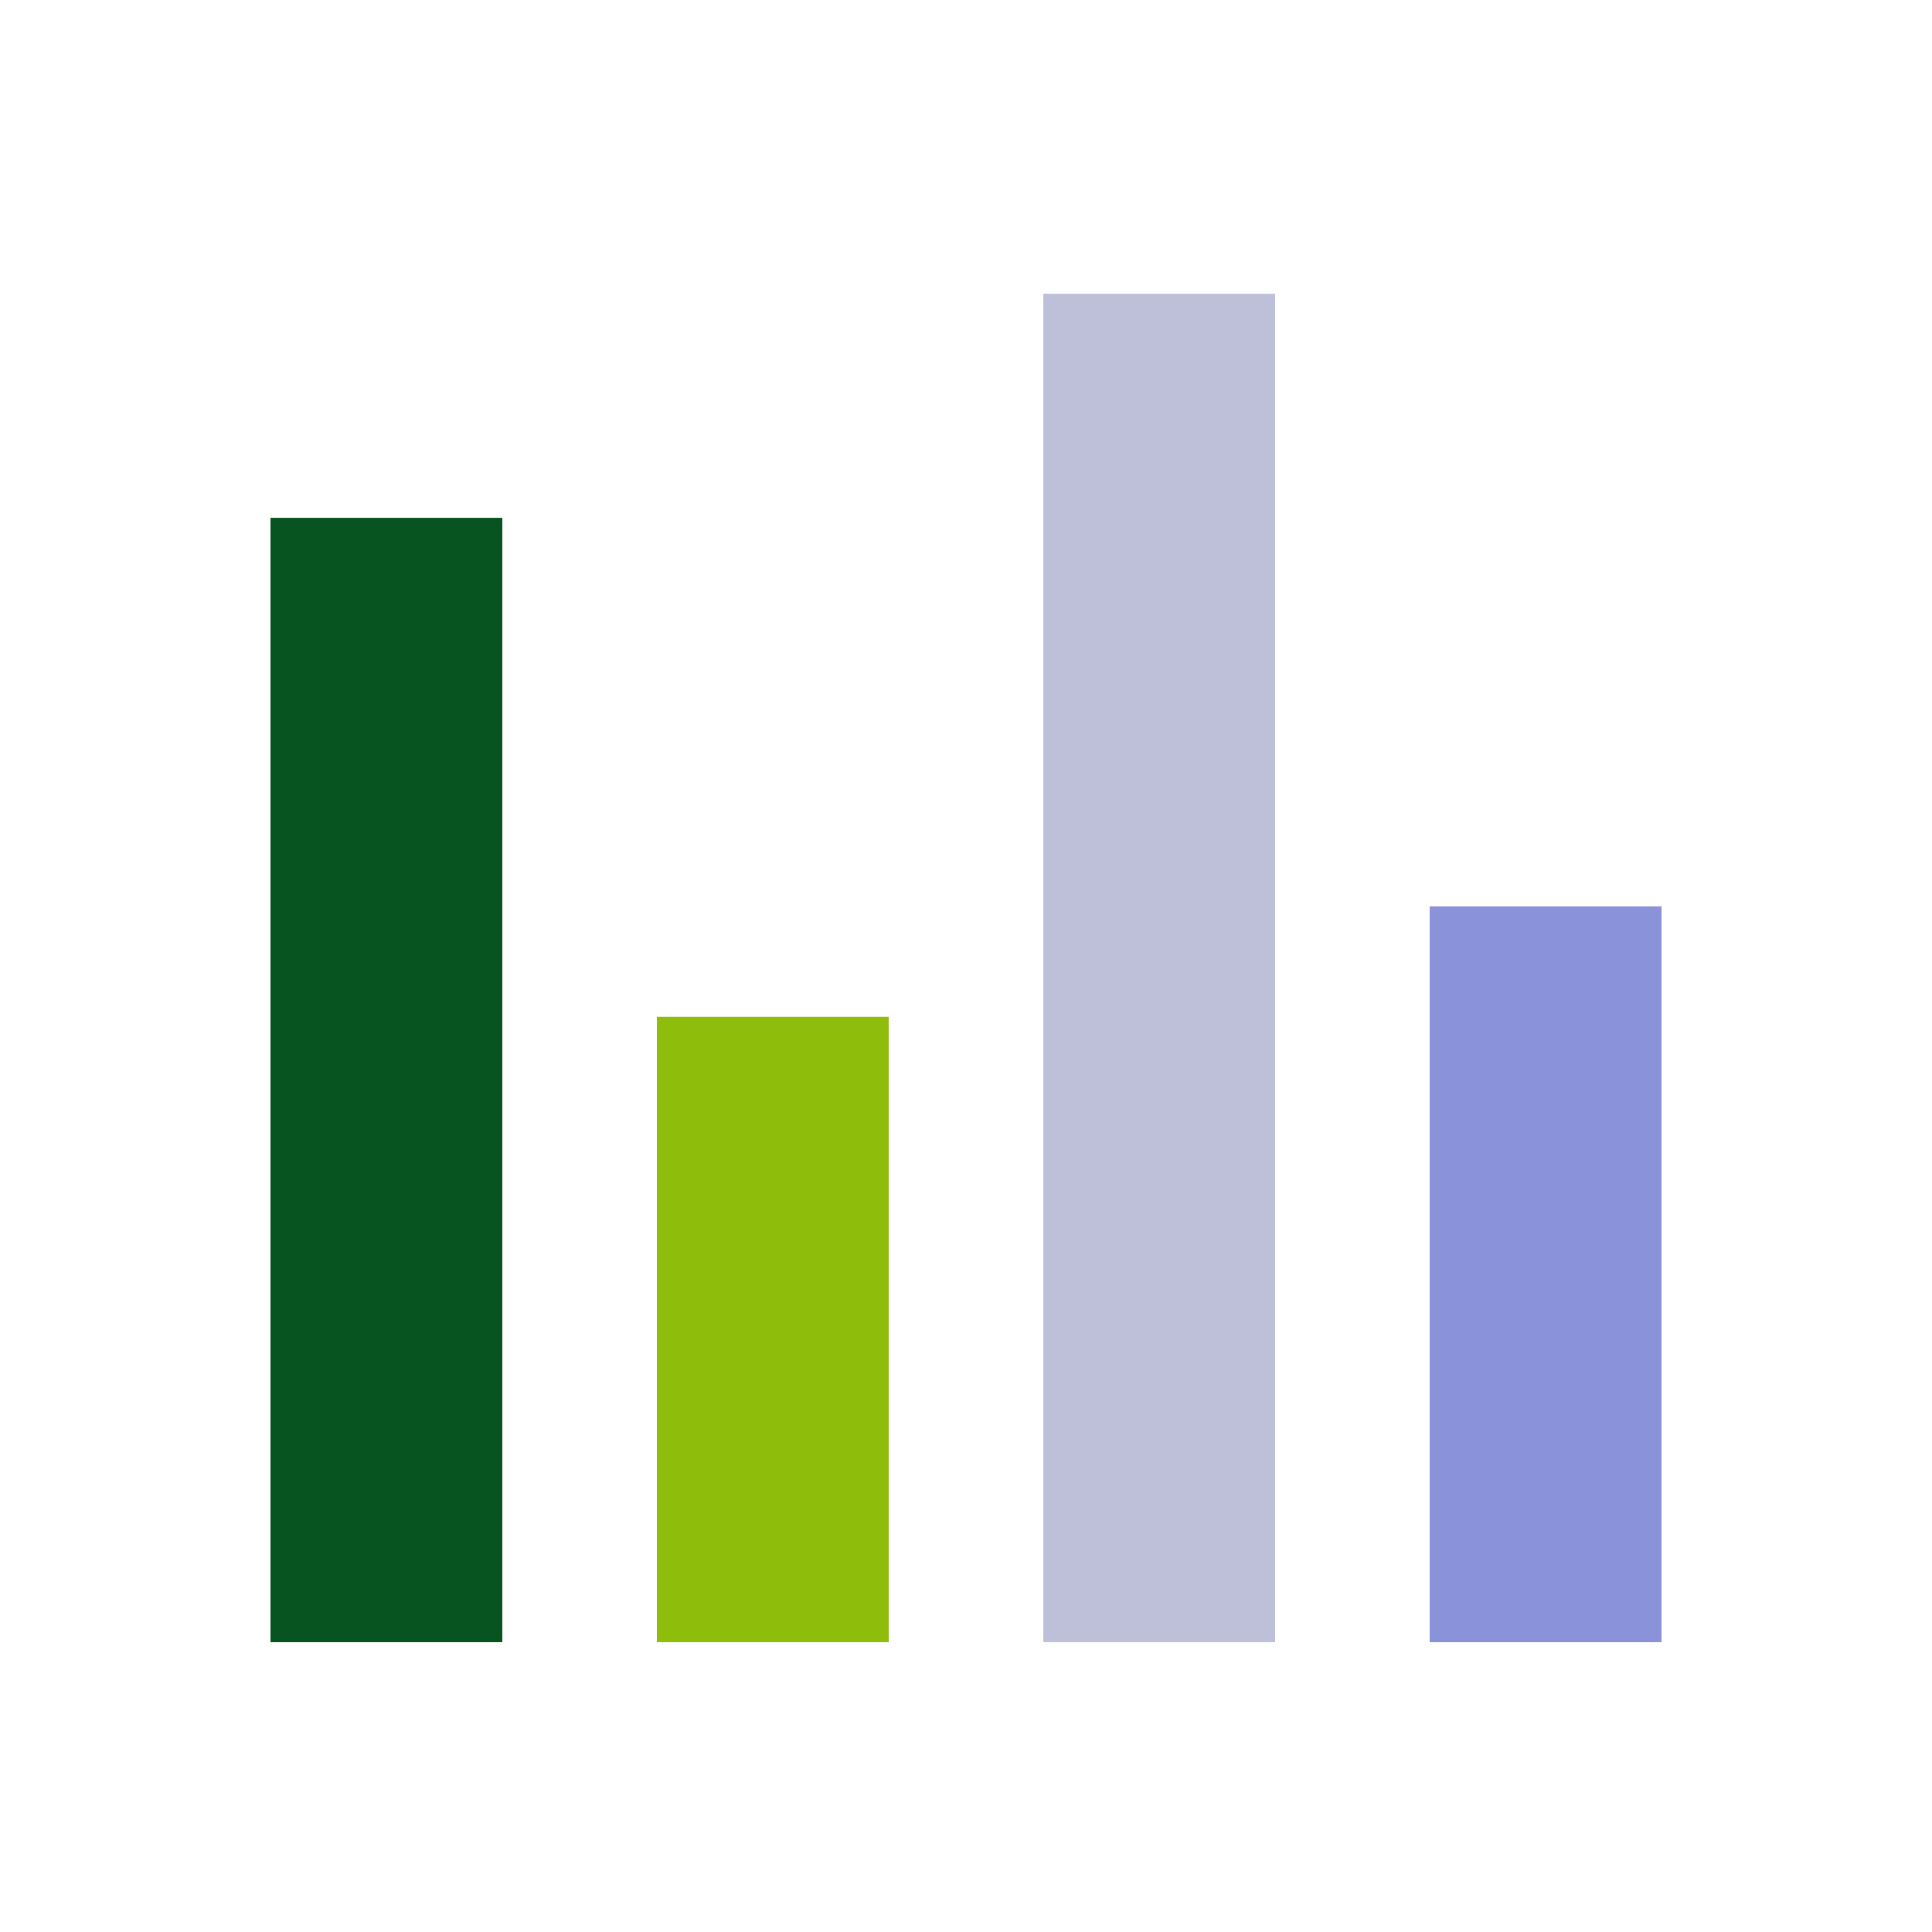 <svg width="100px" height="100px" xmlns="http://www.w3.org/2000/svg" viewBox="0 0 100 100"
    preserveAspectRatio="xMidYMid" class="lds-bar-chart" style="">
    <g transform="rotate(180 50 50)">

        <rect y="15" height="38.086"
            fill="#8a92da" x="14" width="12">
            <animate attributeName="height" calcMode="spline" values="50;70;30;50"
                keyTimes="0;0.33;0.66;1" dur="1" keySplines="0.5 0 0.5 1;0.5 0 0.5 1;0.5 0 0.5 1"
                begin="-0.4s" repeatCount="indefinite"></animate>
        </rect>
        <rect y="15" height="69.796"
            fill="#bec0da" x="34" width="12">
            <animate attributeName="height" calcMode="spline" values="50;70;30;50"
                keyTimes="0;0.33;0.66;1" dur="1" keySplines="0.5 0 0.5 1;0.5 0 0.5 1;0.5 0 0.5 1"
                begin="-0.2s" repeatCount="indefinite"></animate>
        </rect>
        <rect y="15" height="32.37"
            fill="#8ebd0b" x="54" width="12">
            <animate attributeName="height" calcMode="spline" values="50;70;30;50"
                keyTimes="0;0.33;0.66;1" dur="1" keySplines="0.5 0 0.5 1;0.5 0 0.5 1;0.5 0 0.5 1"
                begin="-0.6s" repeatCount="indefinite"></animate>
        </rect>
        <rect y="15" height="58.198"
            fill="#085421" x="74" width="12">
            <animate attributeName="height" calcMode="spline" values="50;70;30;50"
                keyTimes="0;0.33;0.66;1" dur="1" keySplines="0.5 0 0.5 1;0.5 0 0.5 1;0.5 0 0.5 1"
                begin="0s" repeatCount="indefinite"></animate>
        </rect>

    </g>
</svg>